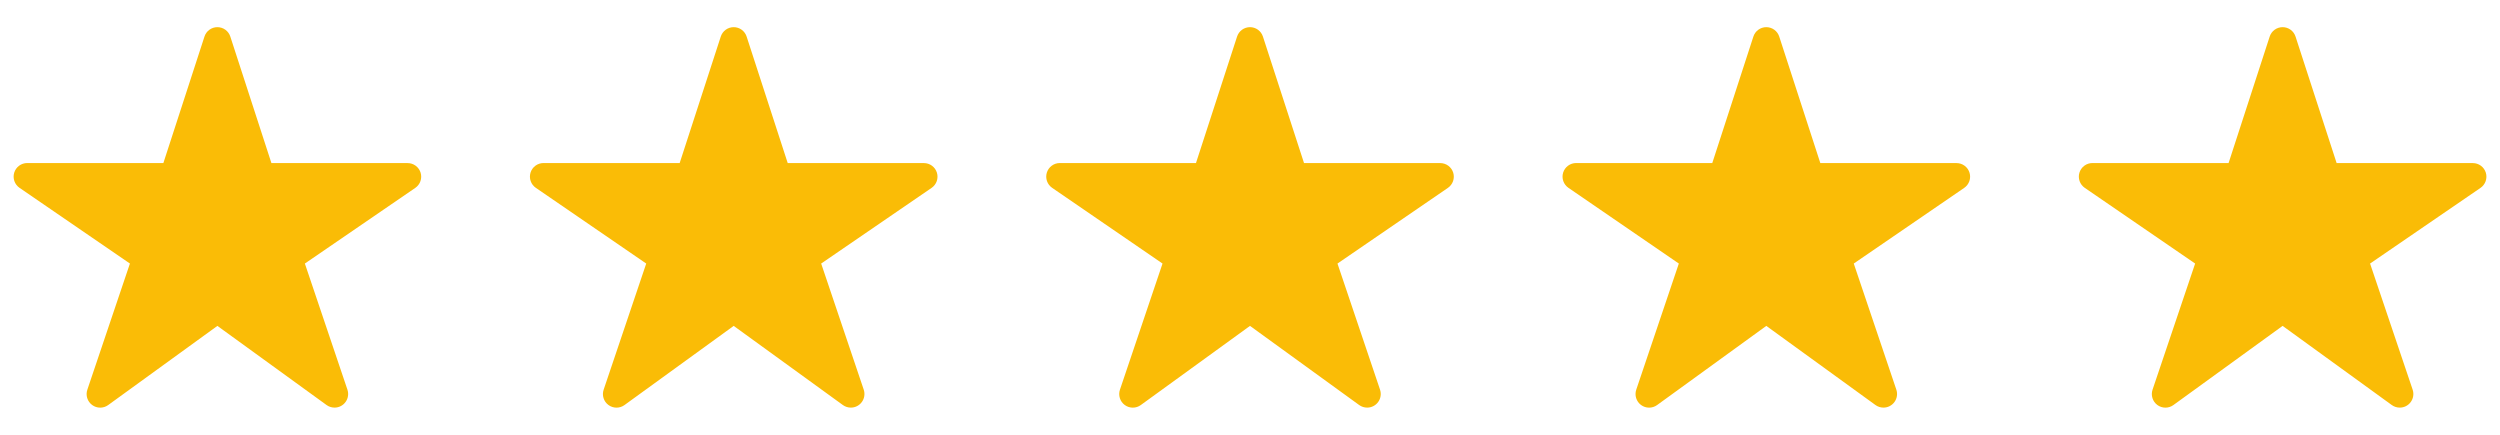 <svg width="184" height="32" viewBox="0 0 184 32" fill="none" xmlns="http://www.w3.org/2000/svg">
<path d="M24.625 30C24.415 30.001 24.209 29.935 24.038 29.812L16 23.985L7.962 29.812C7.79 29.937 7.583 30.004 7.371 30.003C7.159 30.002 6.953 29.934 6.782 29.808C6.611 29.682 6.485 29.506 6.421 29.303C6.357 29.101 6.359 28.883 6.428 28.683L9.562 19.397L1.438 13.825C1.262 13.704 1.129 13.531 1.058 13.329C0.988 13.128 0.984 12.909 1.047 12.705C1.11 12.502 1.236 12.323 1.408 12.196C1.579 12.069 1.787 12.001 2 12H12.024L15.049 2.691C15.114 2.49 15.241 2.314 15.412 2.19C15.583 2.066 15.789 1.999 16 1.999C16.211 1.999 16.417 2.066 16.588 2.19C16.759 2.314 16.886 2.49 16.951 2.691L19.976 12.003H30C30.214 12.003 30.422 12.071 30.594 12.198C30.765 12.325 30.892 12.503 30.956 12.707C31.019 12.911 31.015 13.13 30.945 13.332C30.875 13.533 30.742 13.707 30.566 13.828L22.438 19.397L25.571 28.68C25.621 28.83 25.636 28.991 25.612 29.147C25.589 29.304 25.529 29.453 25.436 29.582C25.344 29.711 25.222 29.816 25.081 29.889C24.94 29.962 24.784 30 24.625 30Z" fill="#FABC06"/>
<path d="M62.625 30C62.414 30.001 62.209 29.935 62.038 29.812L54 23.985L45.962 29.812C45.79 29.937 45.583 30.004 45.371 30.003C45.159 30.002 44.953 29.934 44.782 29.808C44.611 29.682 44.484 29.506 44.421 29.303C44.357 29.101 44.359 28.883 44.428 28.683L47.562 19.397L39.438 13.825C39.261 13.704 39.129 13.531 39.058 13.329C38.988 13.128 38.984 12.909 39.047 12.705C39.11 12.502 39.236 12.323 39.408 12.196C39.579 12.069 39.787 12.001 40 12H50.024L53.049 2.691C53.114 2.49 53.241 2.314 53.412 2.19C53.583 2.066 53.789 1.999 54 1.999C54.211 1.999 54.417 2.066 54.588 2.19C54.759 2.314 54.886 2.49 54.951 2.691L57.976 12.003H68C68.214 12.003 68.422 12.071 68.594 12.198C68.766 12.325 68.892 12.503 68.956 12.707C69.019 12.911 69.015 13.13 68.945 13.332C68.875 13.533 68.742 13.707 68.566 13.828L60.438 19.397L63.571 28.68C63.621 28.83 63.636 28.991 63.612 29.147C63.589 29.304 63.529 29.453 63.436 29.582C63.344 29.711 63.222 29.816 63.081 29.889C62.94 29.962 62.784 30 62.625 30Z" fill="#FABC06"/>
<path d="M100.625 30C100.415 30.001 100.209 29.935 100.038 29.812L92 23.985L83.962 29.812C83.79 29.937 83.583 30.004 83.371 30.003C83.159 30.002 82.953 29.934 82.782 29.808C82.611 29.682 82.484 29.506 82.421 29.303C82.357 29.101 82.359 28.883 82.427 28.683L85.562 19.397L77.438 13.825C77.261 13.704 77.129 13.531 77.058 13.329C76.988 13.128 76.984 12.909 77.047 12.705C77.11 12.502 77.236 12.323 77.408 12.196C77.579 12.069 77.787 12.001 78 12H88.024L91.049 2.691C91.114 2.49 91.241 2.314 91.412 2.19C91.583 2.066 91.789 1.999 92 1.999C92.211 1.999 92.417 2.066 92.588 2.19C92.759 2.314 92.886 2.49 92.951 2.691L95.976 12.003H106C106.214 12.003 106.422 12.071 106.594 12.198C106.766 12.325 106.892 12.503 106.956 12.707C107.019 12.911 107.015 13.13 106.945 13.332C106.875 13.533 106.742 13.707 106.566 13.828L98.438 19.397L101.571 28.68C101.621 28.83 101.636 28.991 101.612 29.147C101.589 29.304 101.529 29.453 101.436 29.582C101.344 29.711 101.222 29.816 101.081 29.889C100.94 29.962 100.784 30 100.625 30Z" fill="#FABC06"/>
<path d="M138.625 30C138.415 30.001 138.209 29.935 138.038 29.812L130 23.985L121.962 29.812C121.79 29.937 121.583 30.004 121.371 30.003C121.159 30.002 120.953 29.934 120.782 29.808C120.611 29.682 120.485 29.506 120.421 29.303C120.357 29.101 120.36 28.883 120.427 28.683L123.562 19.397L115.437 13.825C115.262 13.704 115.129 13.531 115.058 13.329C114.988 13.128 114.984 12.909 115.047 12.705C115.11 12.502 115.236 12.323 115.408 12.196C115.579 12.069 115.787 12.001 116 12H126.024L129.049 2.691C129.114 2.49 129.241 2.314 129.412 2.19C129.583 2.066 129.789 1.999 130 1.999C130.211 1.999 130.417 2.066 130.588 2.19C130.759 2.314 130.886 2.49 130.951 2.691L133.976 12.003H144C144.214 12.003 144.422 12.071 144.594 12.198C144.766 12.325 144.892 12.503 144.956 12.707C145.019 12.911 145.015 13.13 144.945 13.332C144.875 13.533 144.742 13.707 144.566 13.828L136.437 19.397L139.571 28.68C139.621 28.83 139.636 28.991 139.612 29.147C139.589 29.304 139.529 29.453 139.436 29.582C139.344 29.711 139.222 29.816 139.081 29.889C138.94 29.962 138.784 30 138.625 30Z" fill="#FABC06"/>
<path d="M176.625 30C176.415 30.001 176.209 29.935 176.038 29.812L168 23.985L159.962 29.812C159.79 29.937 159.583 30.004 159.371 30.003C159.159 30.002 158.953 29.934 158.782 29.808C158.611 29.682 158.485 29.506 158.421 29.303C158.357 29.101 158.36 28.883 158.427 28.683L161.562 19.397L153.437 13.825C153.262 13.704 153.129 13.531 153.058 13.329C152.988 13.128 152.984 12.909 153.047 12.705C153.11 12.502 153.236 12.323 153.408 12.196C153.579 12.069 153.787 12.001 154 12H164.024L167.049 2.691C167.114 2.49 167.241 2.314 167.412 2.19C167.583 2.066 167.789 1.999 168 1.999C168.211 1.999 168.417 2.066 168.588 2.19C168.759 2.314 168.886 2.49 168.951 2.691L171.976 12.003H182C182.214 12.003 182.422 12.071 182.594 12.198C182.766 12.325 182.892 12.503 182.956 12.707C183.019 12.911 183.015 13.13 182.945 13.332C182.875 13.533 182.742 13.707 182.566 13.828L174.437 19.397L177.571 28.68C177.621 28.83 177.636 28.991 177.612 29.147C177.589 29.304 177.529 29.453 177.436 29.582C177.344 29.711 177.222 29.816 177.081 29.889C176.94 29.962 176.784 30 176.625 30Z" fill="#FABC06"/>
</svg>
